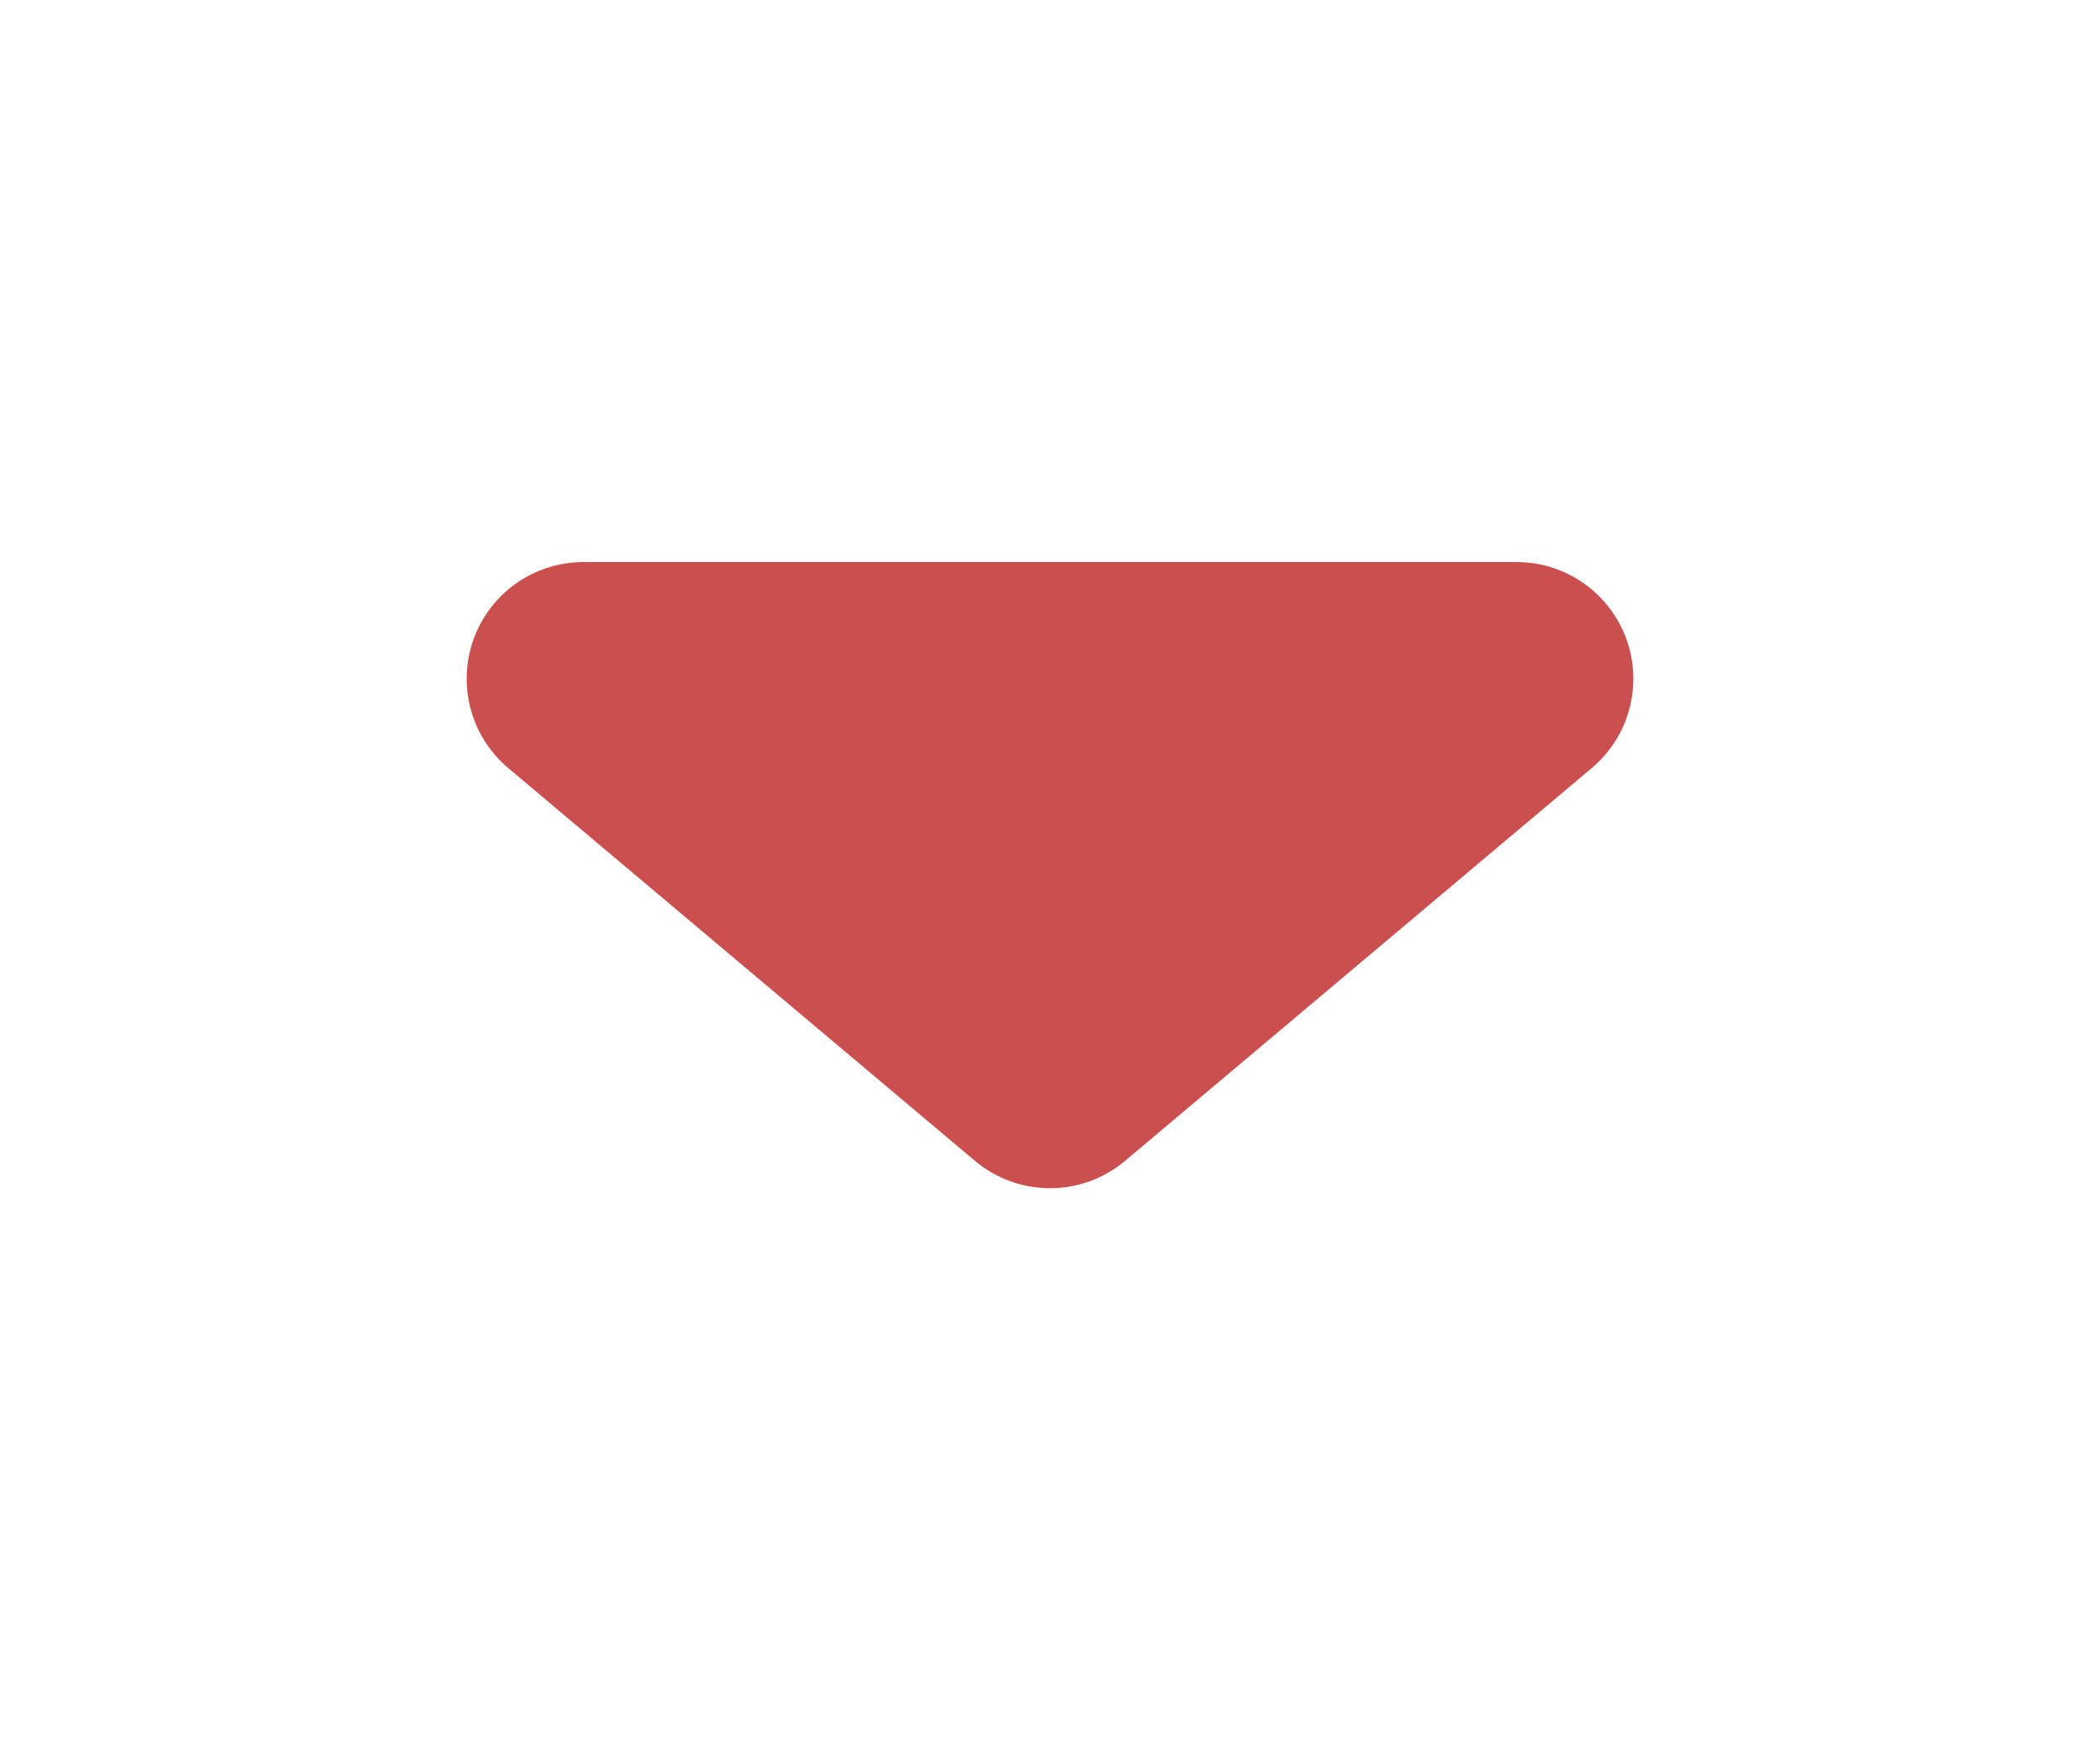 <svg width="18" height="15" viewBox="0 0 18 15" fill="none" xmlns="http://www.w3.org/2000/svg">
<g filter="url(#filter0_d_515_1495)">
<path d="M13 1.817L9 5.183L5 1.817H13Z" fill="#CB4F4F"/>
<path d="M13 1.817L9 5.183L5 1.817H13Z" stroke="#CB4F4F" stroke-width="2" stroke-linejoin="round"/>
</g>
<defs>
<filter id="filter0_d_515_1495" x="0" y="0.817" width="18" height="13.366" filterUnits="userSpaceOnUse" color-interpolation-filters="sRGB">
<feFlood flood-opacity="0" result="BackgroundImageFix"/>
<feColorMatrix in="SourceAlpha" type="matrix" values="0 0 0 0 0 0 0 0 0 0 0 0 0 0 0 0 0 0 127 0" result="hardAlpha"/>
<feOffset dy="4"/>
<feGaussianBlur stdDeviation="2"/>
<feComposite in2="hardAlpha" operator="out"/>
<feColorMatrix type="matrix" values="0 0 0 0 0 0 0 0 0 0 0 0 0 0 0 0 0 0 0.25 0"/>
<feBlend mode="normal" in2="BackgroundImageFix" result="effect1_dropShadow_515_1495"/>
<feBlend mode="normal" in="SourceGraphic" in2="effect1_dropShadow_515_1495" result="shape"/>
</filter>
</defs>
</svg>

